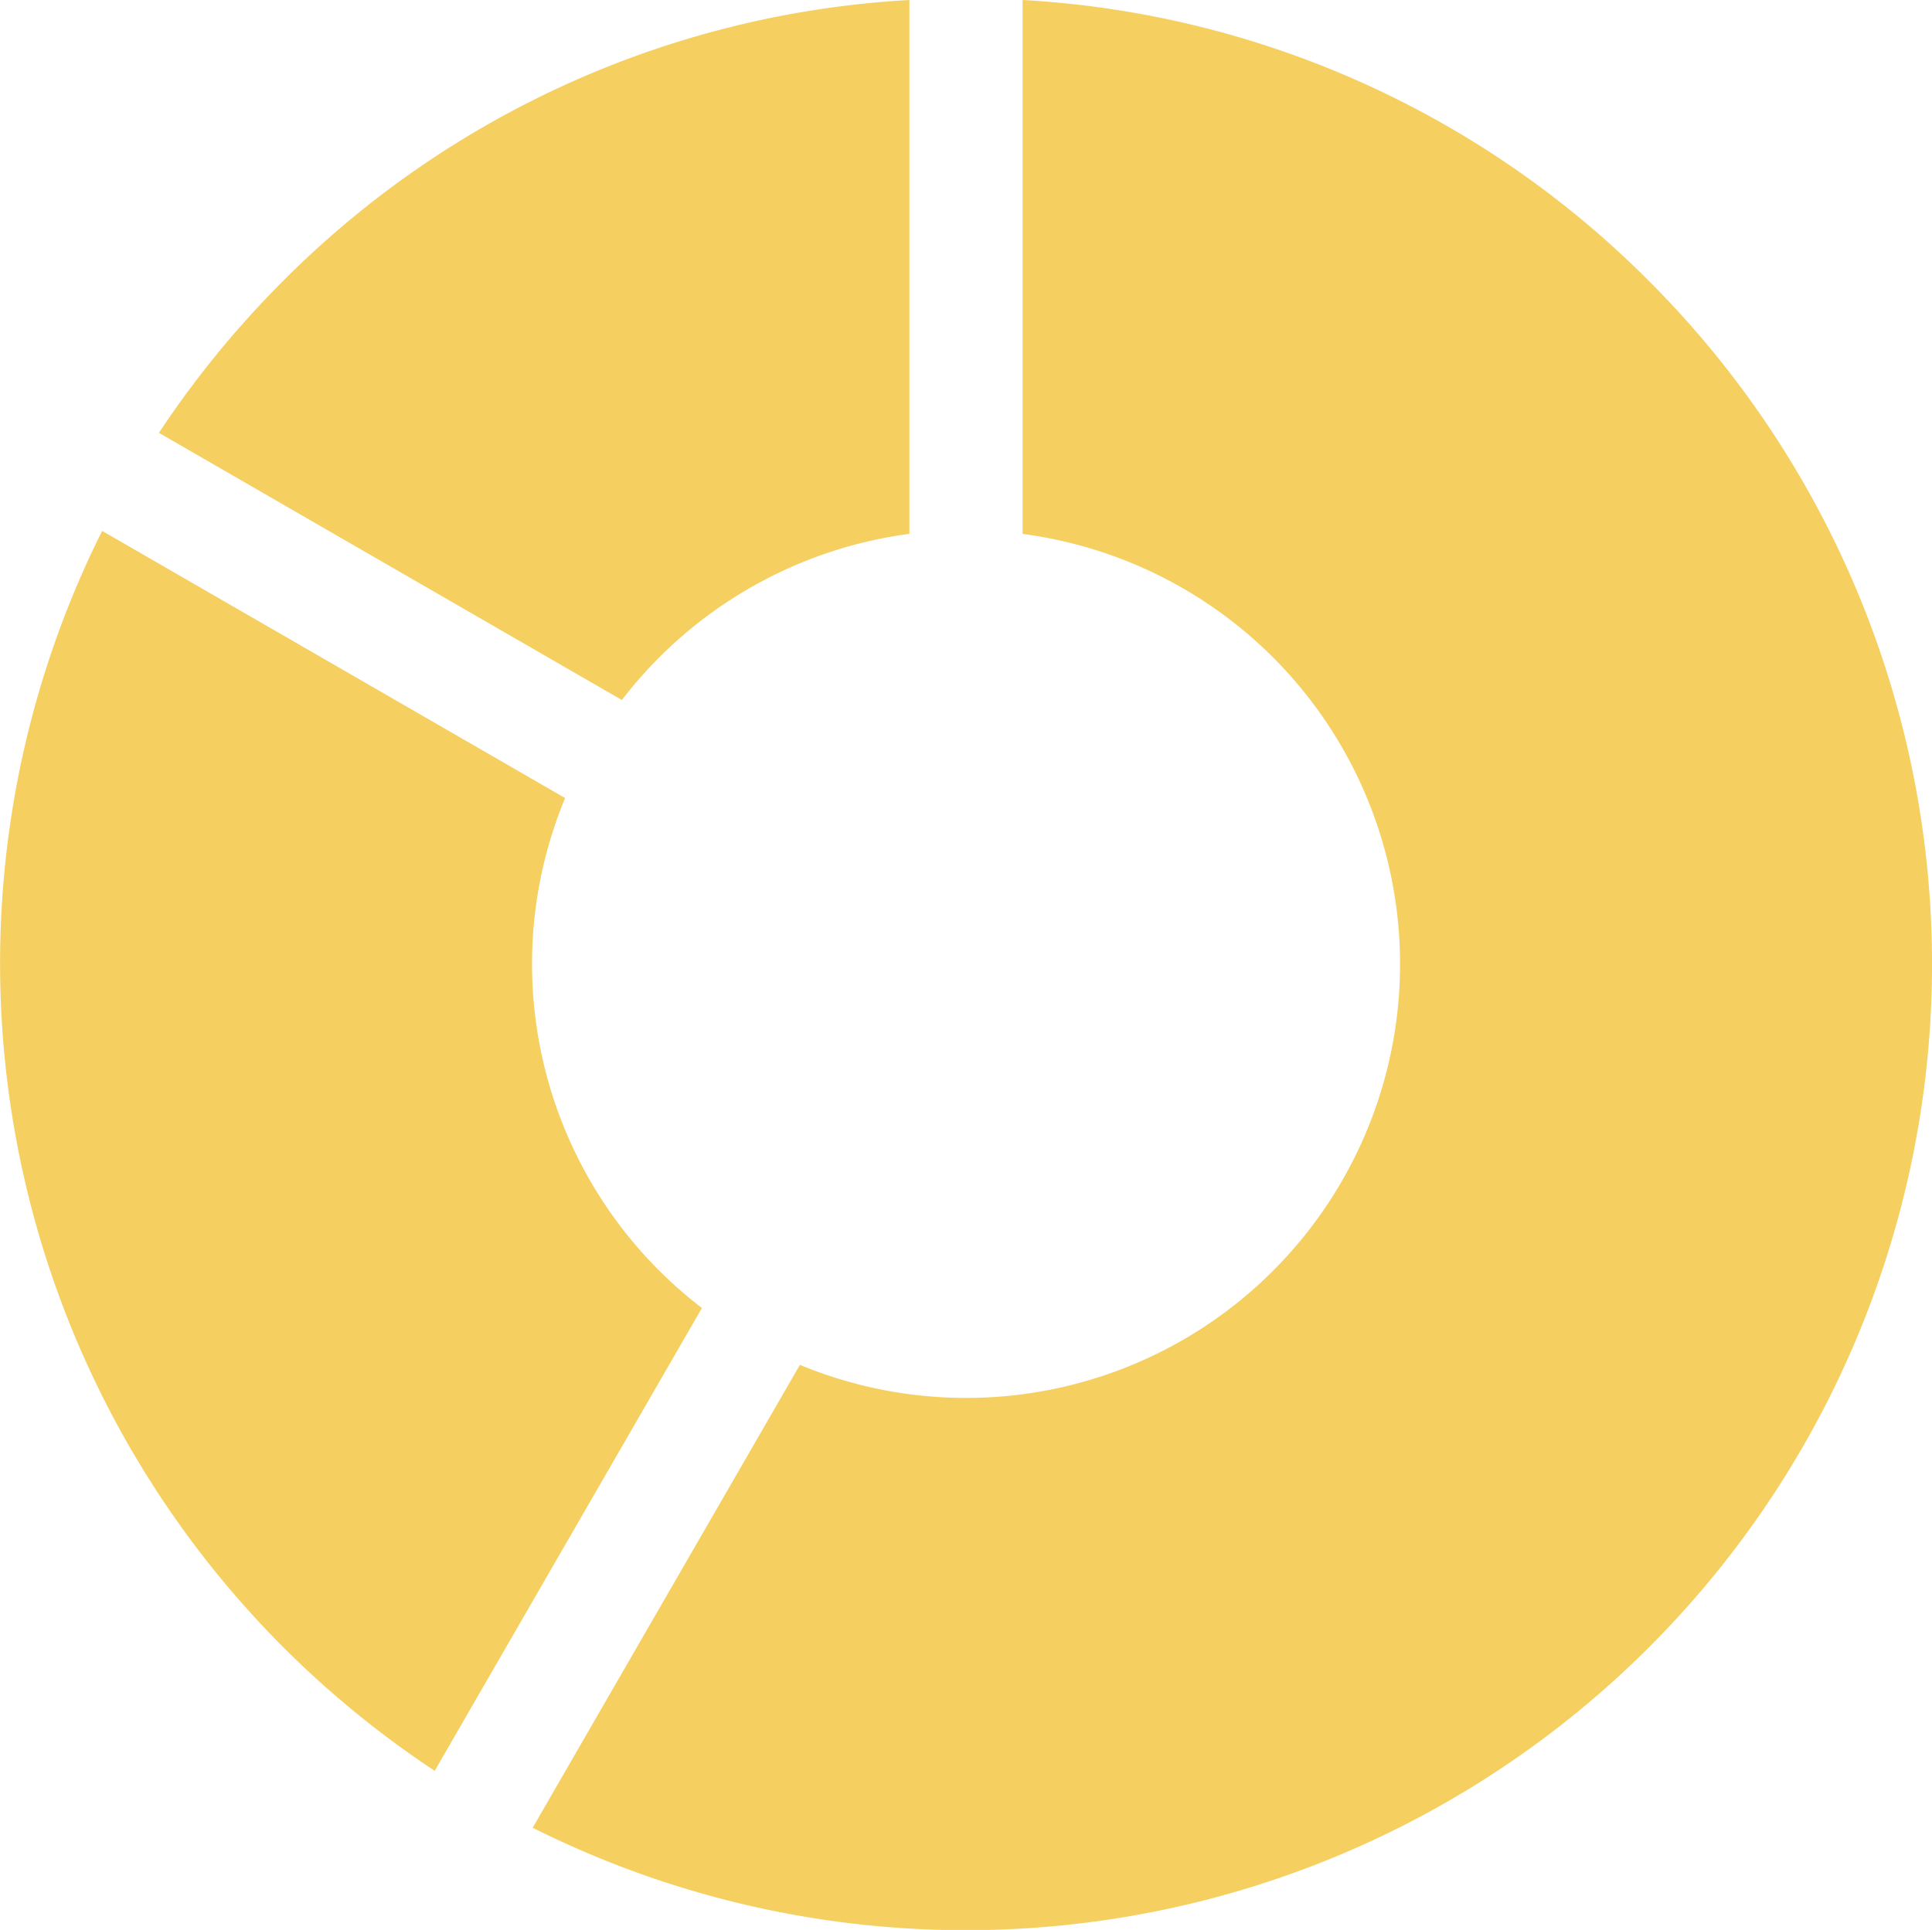 <svg xmlns="http://www.w3.org/2000/svg" width="52.054" height="52.009" viewBox="0 0 52.054 52.009">
  <g id="pie-chart" transform="translate(0 -0.224)">
    <g id="Group_93" data-name="Group 93" transform="translate(0 14.529)">
      <g id="Group_92" data-name="Group 92">
        <path id="Path_529" data-name="Path 529" d="M14.335,152.6a11.629,11.629,0,0,1,.891-4.475l-12.474-7.2A26.072,26.072,0,0,0,7.623,171a26.284,26.284,0,0,0,4.089,3.341l7.2-12.473A11.678,11.678,0,0,1,14.335,152.6Z" transform="translate(0 -140.923)" fill="#f5cf60"/>
      </g>
    </g>
    <g id="Group_95" data-name="Group 95" transform="translate(4.282 0.224)">
      <g id="Group_94" data-name="Group 94">
        <path id="Path_530" data-name="Path 530" d="M45.459,7.8a26.285,26.285,0,0,0-3.341,4.089l12.473,7.2a11.7,11.7,0,0,1,7.747-4.478V.224A25.837,25.837,0,0,0,45.459,7.8Z" transform="translate(-42.118 -0.224)" fill="#f5cf60"/>
      </g>
    </g>
    <g id="Group_97" data-name="Group 97" transform="translate(14.35 0.224)">
      <g id="Group_96" data-name="Group 96">
        <path id="Path_531" data-name="Path 531" d="M171.227,7.8A25.837,25.837,0,0,0,154.348.224V14.613a11.692,11.692,0,1,1-6,22.393l-7.2,12.474A26.034,26.034,0,0,0,171.227,7.8Z" transform="translate(-141.146 -0.224)" fill="#f5cf60"/>
      </g>
    </g>
  </g>
</svg>
